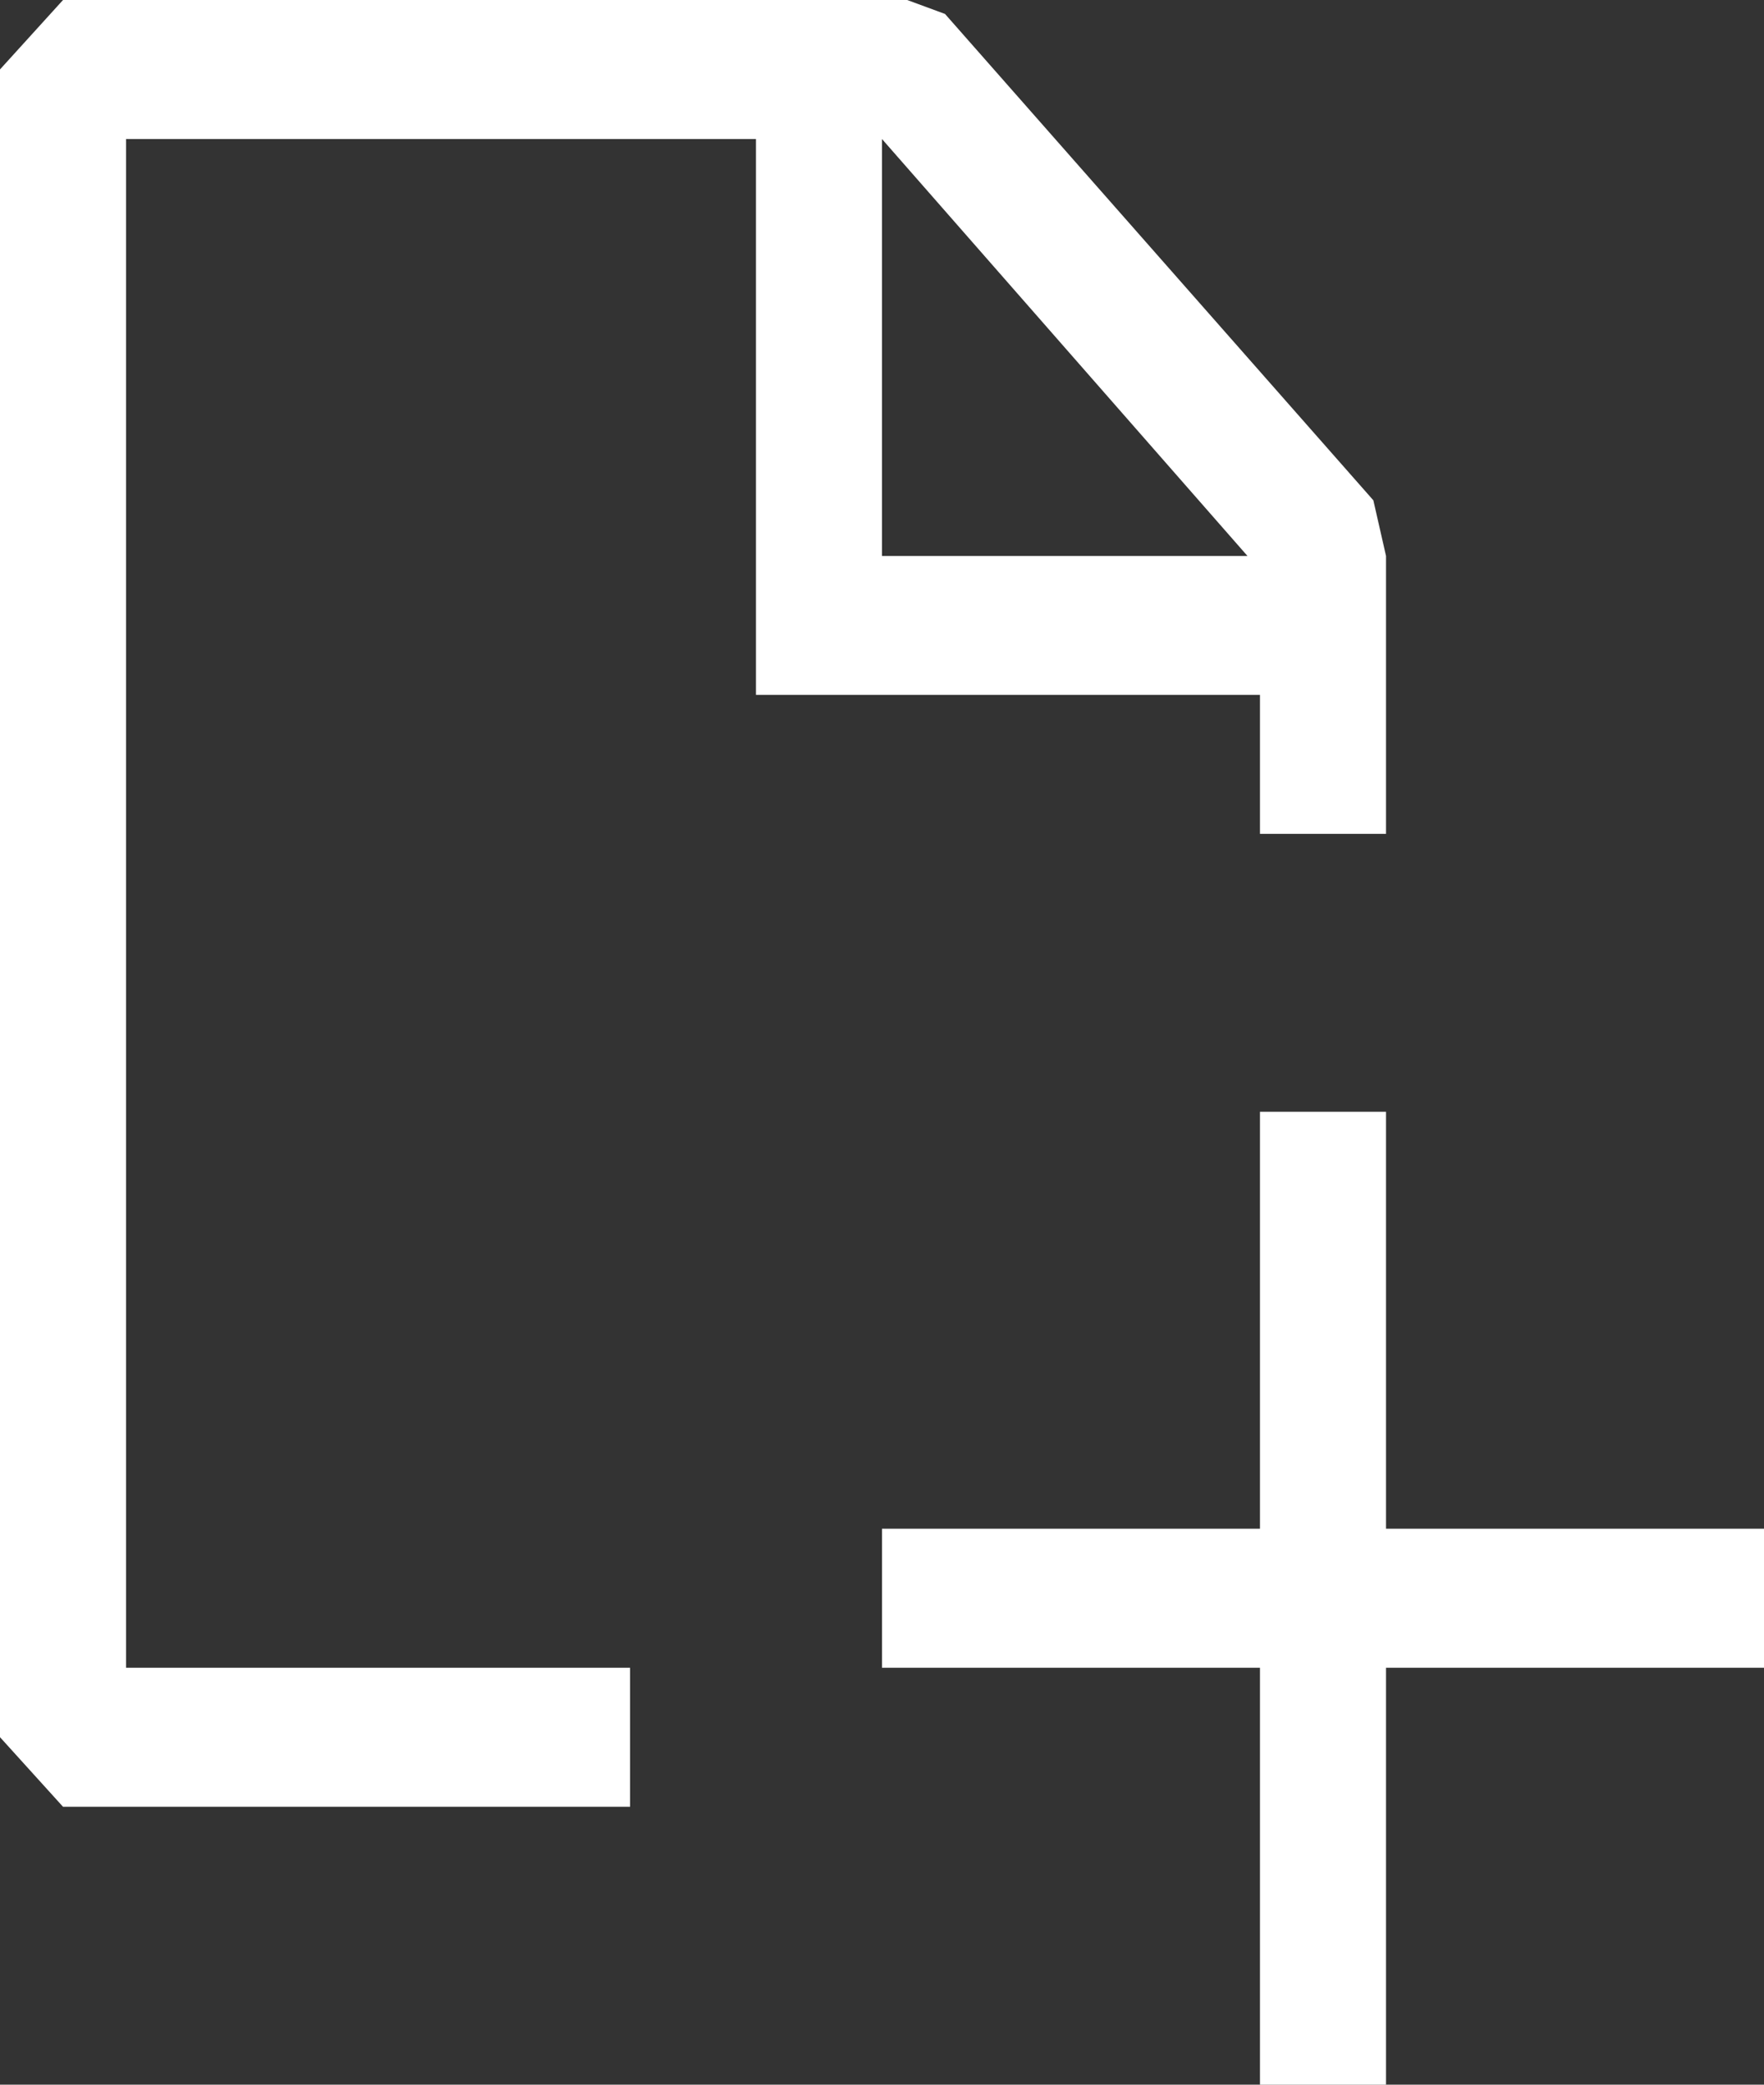 <svg width="11" height="13" viewBox="0 0 11 13" fill="none" xmlns="http://www.w3.org/2000/svg">
<rect x="0" y="0" width="11" height="13" fill="#333333" stroke="none"/>
<path fill-rule="evenodd" clip-rule="evenodd" d="M5.893 0.087L8.564 3.12L8.643 3.467V5.2H7.857V4.333H4.714V0.867H0.786V10.4H3.929V11.267H0.393L0 10.833V0.433L0.393 0H5.657L5.893 0.087ZM5.5 0.867V3.467H7.779L5.5 0.867ZM8.643 13H7.857V10.4H5.5V9.533H7.857V6.933H8.643V9.533H11V10.4H8.643V13Z" fill="white"/>
</svg>
